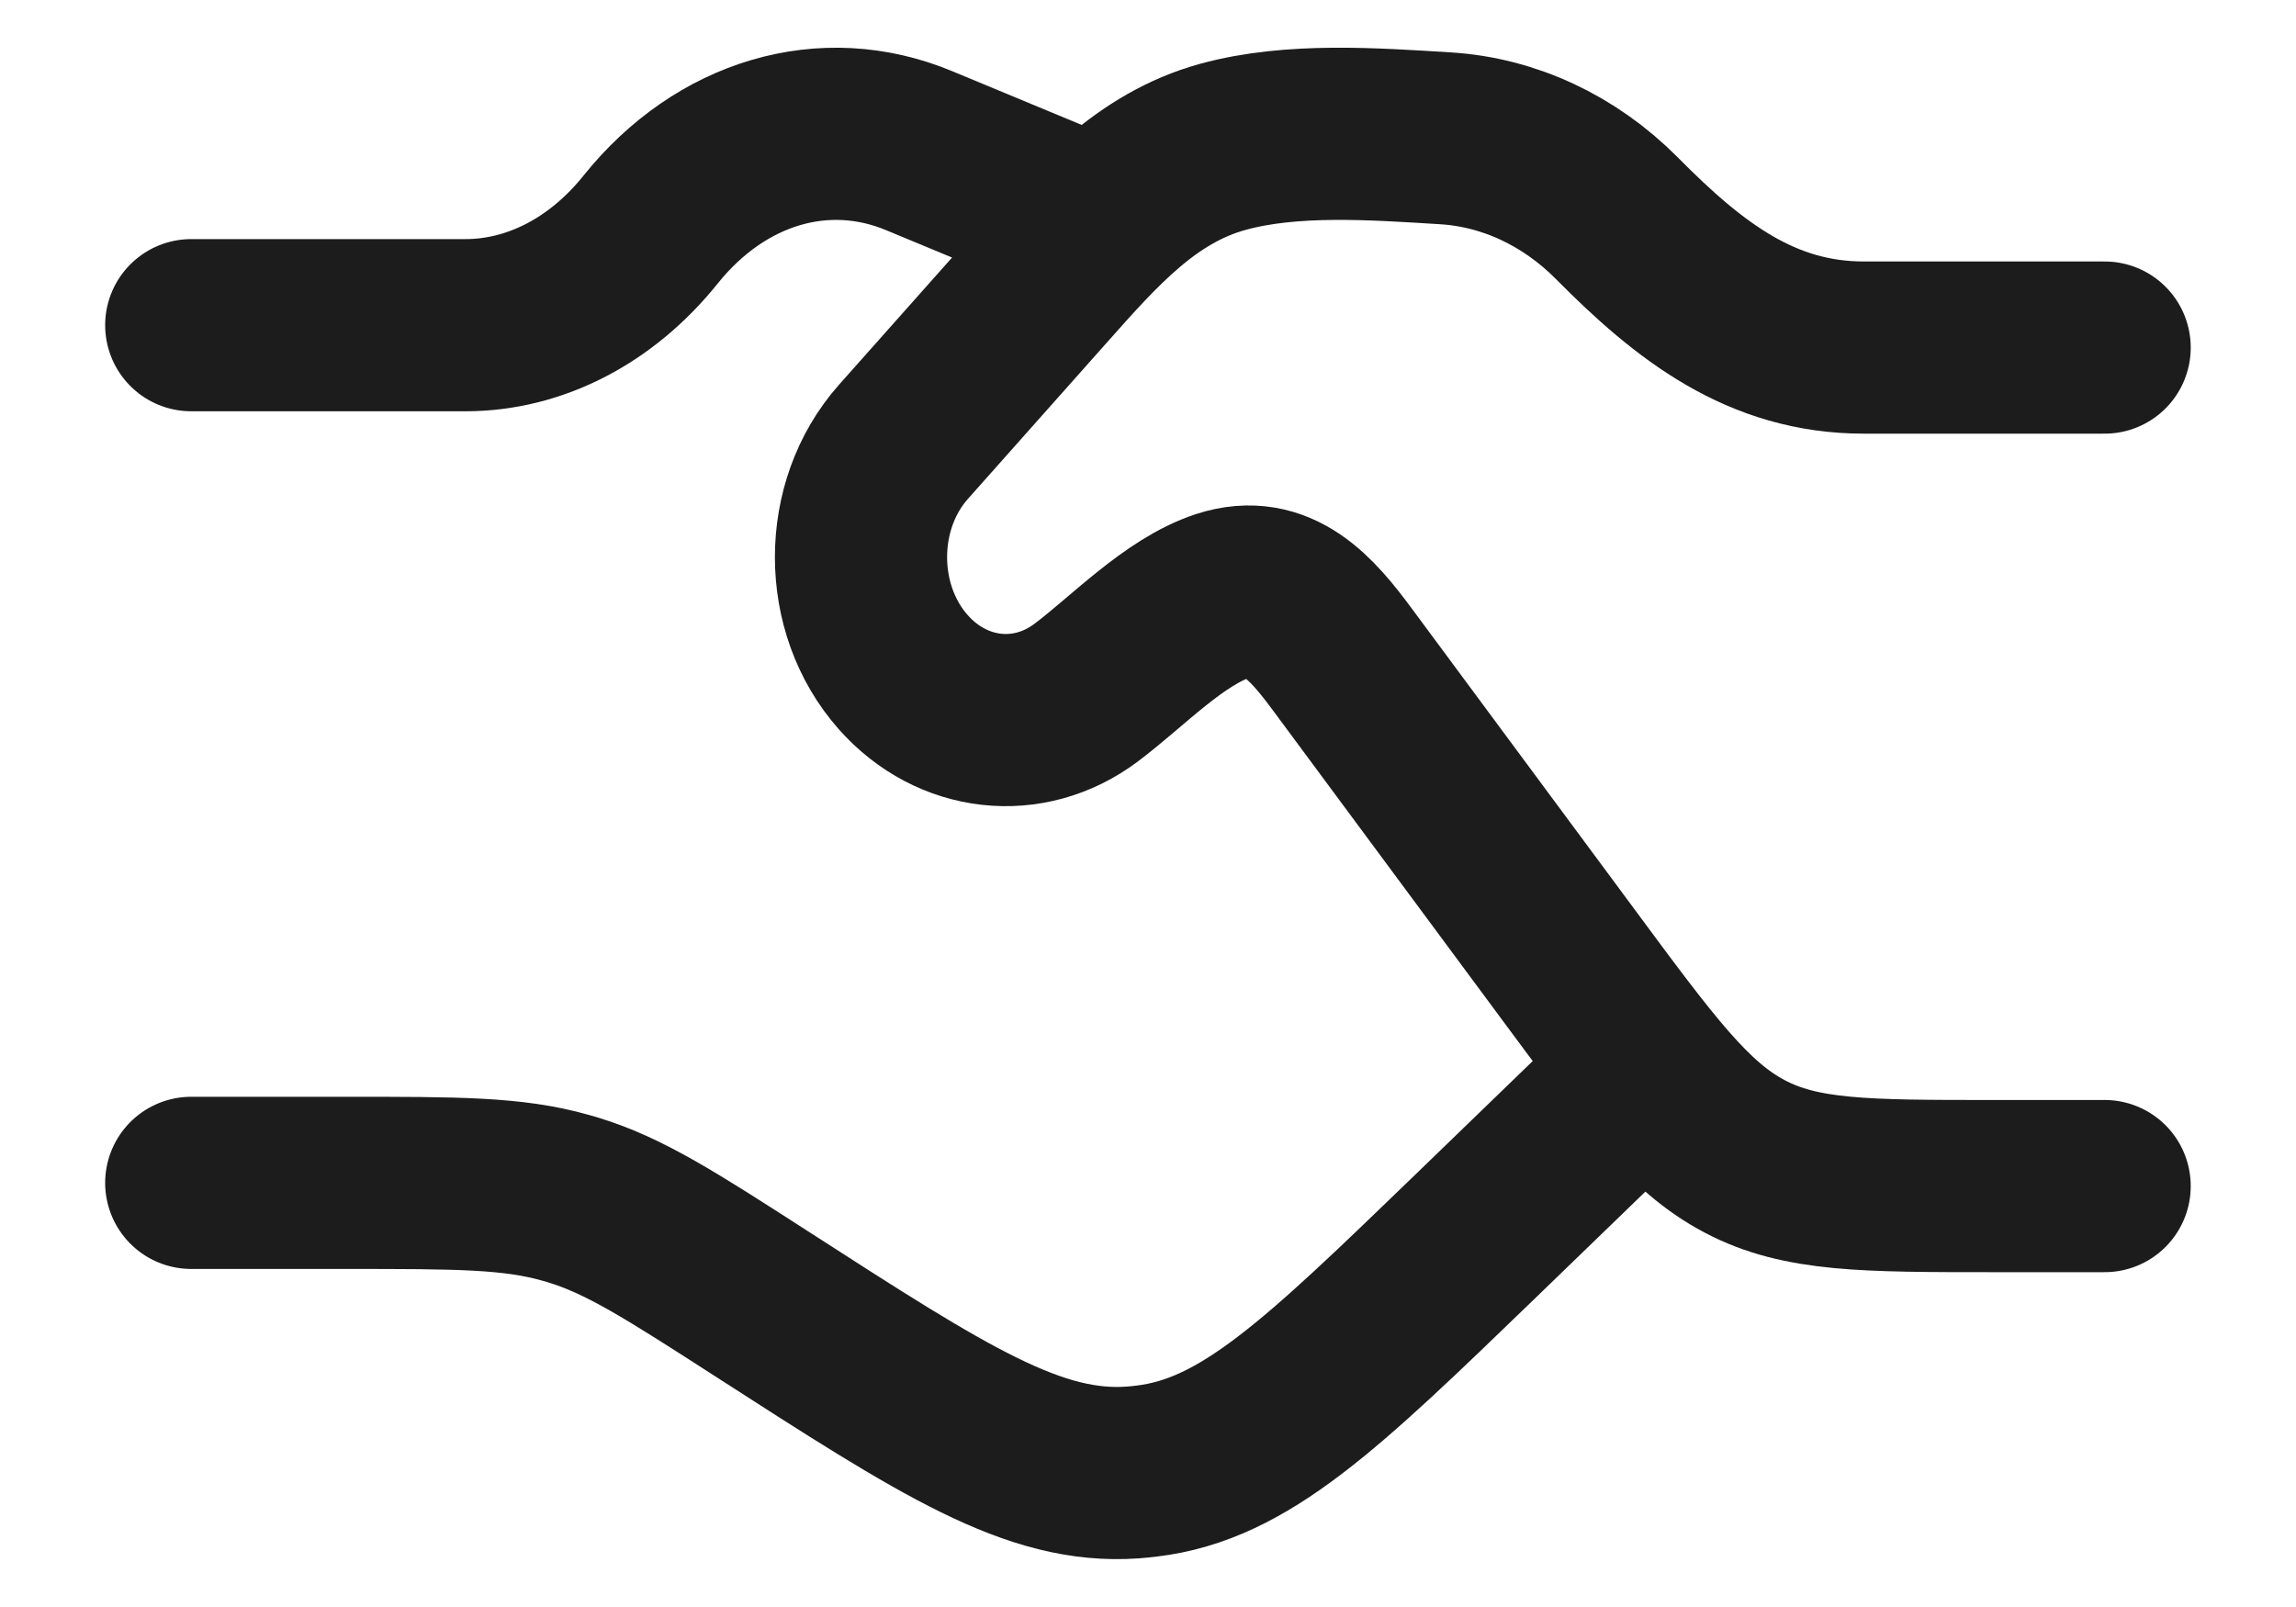 <svg width="20" height="14" viewBox="0 0 20 14" fill="none" xmlns="http://www.w3.org/2000/svg">
<path d="M1.666 2.833H4.054C4.659 2.833 5.24 2.533 5.668 1.999C6.28 1.237 7.184 0.971 8.005 1.312L9.166 1.794M1.666 10.305H3.017C3.983 10.305 4.466 10.305 4.923 10.434C4.945 10.44 4.967 10.447 4.989 10.453C5.443 10.591 5.845 10.85 6.649 11.368C8.223 12.382 9.009 12.889 9.867 12.828C9.907 12.825 9.947 12.821 9.988 12.816C10.841 12.714 11.509 12.068 12.847 10.775L14.166 9.499" stroke="#1C1C1C" stroke-width="1.5" stroke-linecap="round"/>
<path d="M18.333 3.028H16.236C15.348 3.028 14.721 2.545 14.084 1.901C13.671 1.485 13.144 1.239 12.591 1.205C11.972 1.167 11.254 1.114 10.653 1.279C9.984 1.463 9.542 1.967 9.075 2.493L7.869 3.85C7.377 4.405 7.377 5.303 7.869 5.857C8.294 6.336 8.96 6.41 9.46 6.035C9.82 5.765 10.229 5.329 10.653 5.191C11.13 5.037 11.426 5.384 11.696 5.749L13.63 8.361C14.347 9.331 14.706 9.815 15.197 10.074C15.687 10.333 16.247 10.333 17.368 10.333H18.333" stroke="#1C1C1C" stroke-width="1.5" stroke-linecap="round"/>
</svg>
